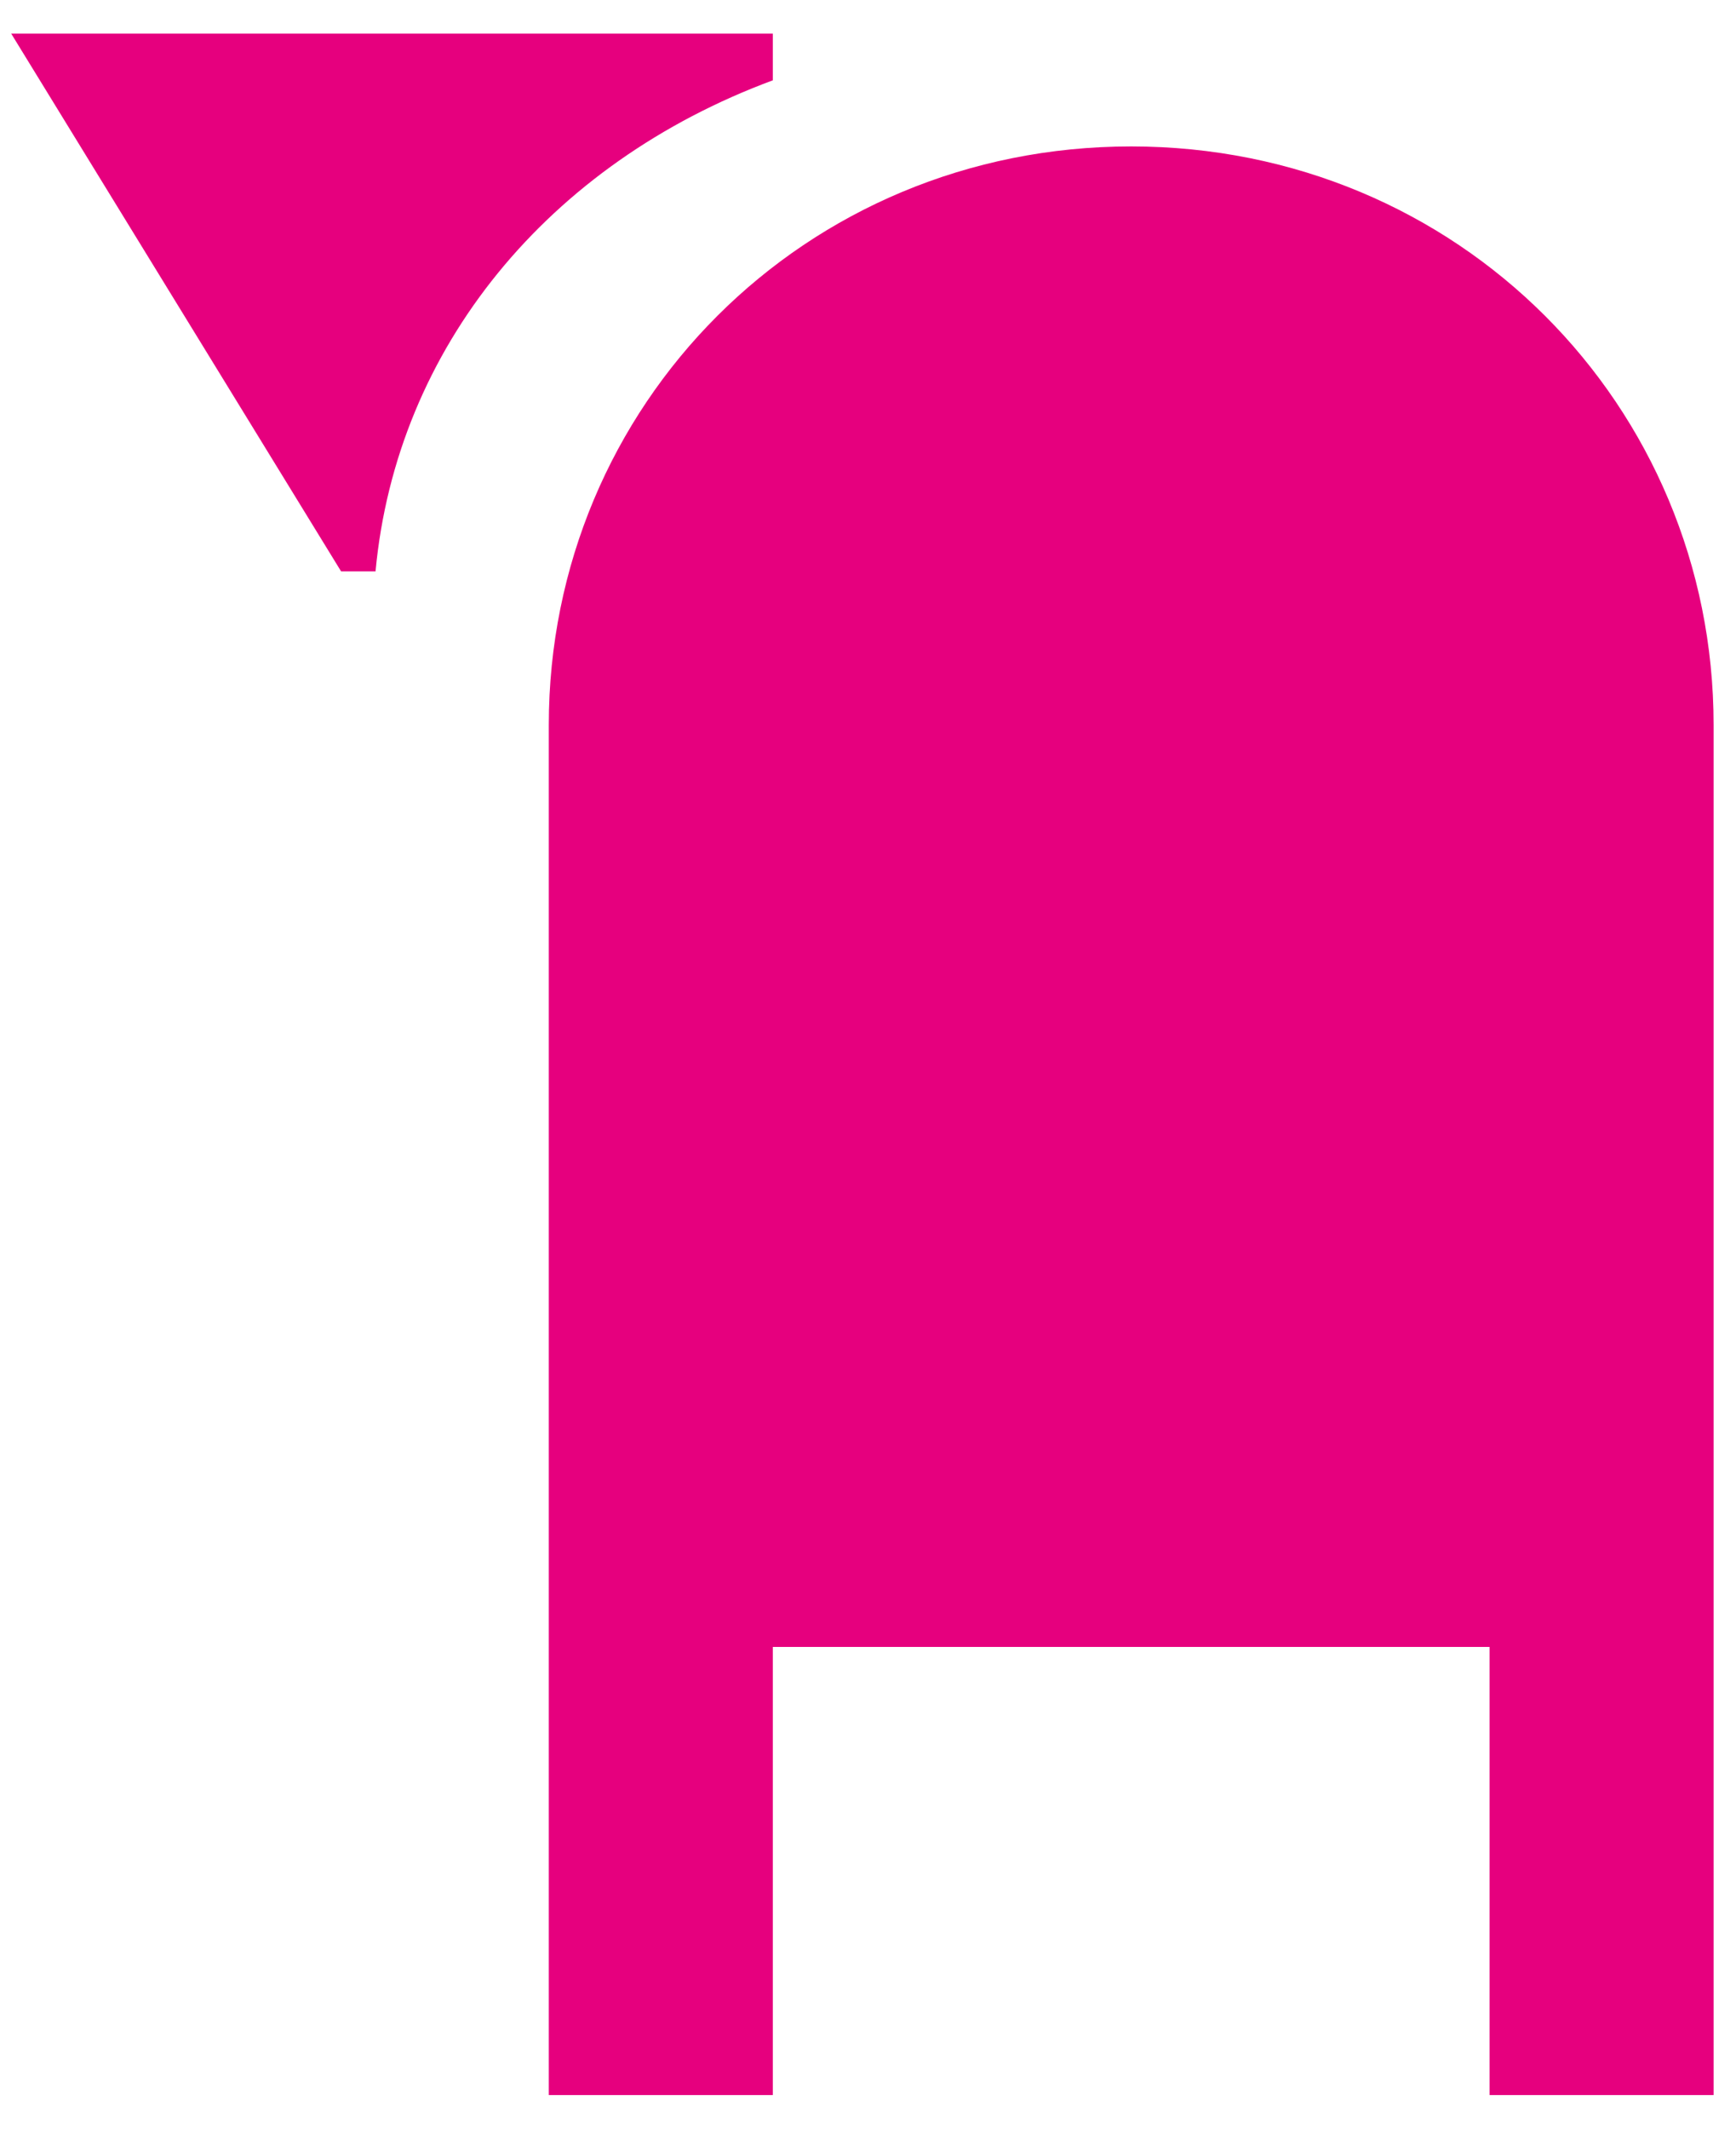<svg width="31" height="38" viewBox="0 0 31 38" fill="none" xmlns="http://www.w3.org/2000/svg">
<path d="M20.199 2.614C14.361 2.614 9.8 7.237 9.8 12.941V37.4H13.8V29.4H26.6V37.4H30.6V12.941C30.6 7.237 26.04 2.614 20.199 2.614ZM0.2 0.6L6.091 10.2H6.706C7.079 6.2 9.8 2.916 13.8 1.434V0.6H0.2Z" fill="#E6007E"/>
</svg>
